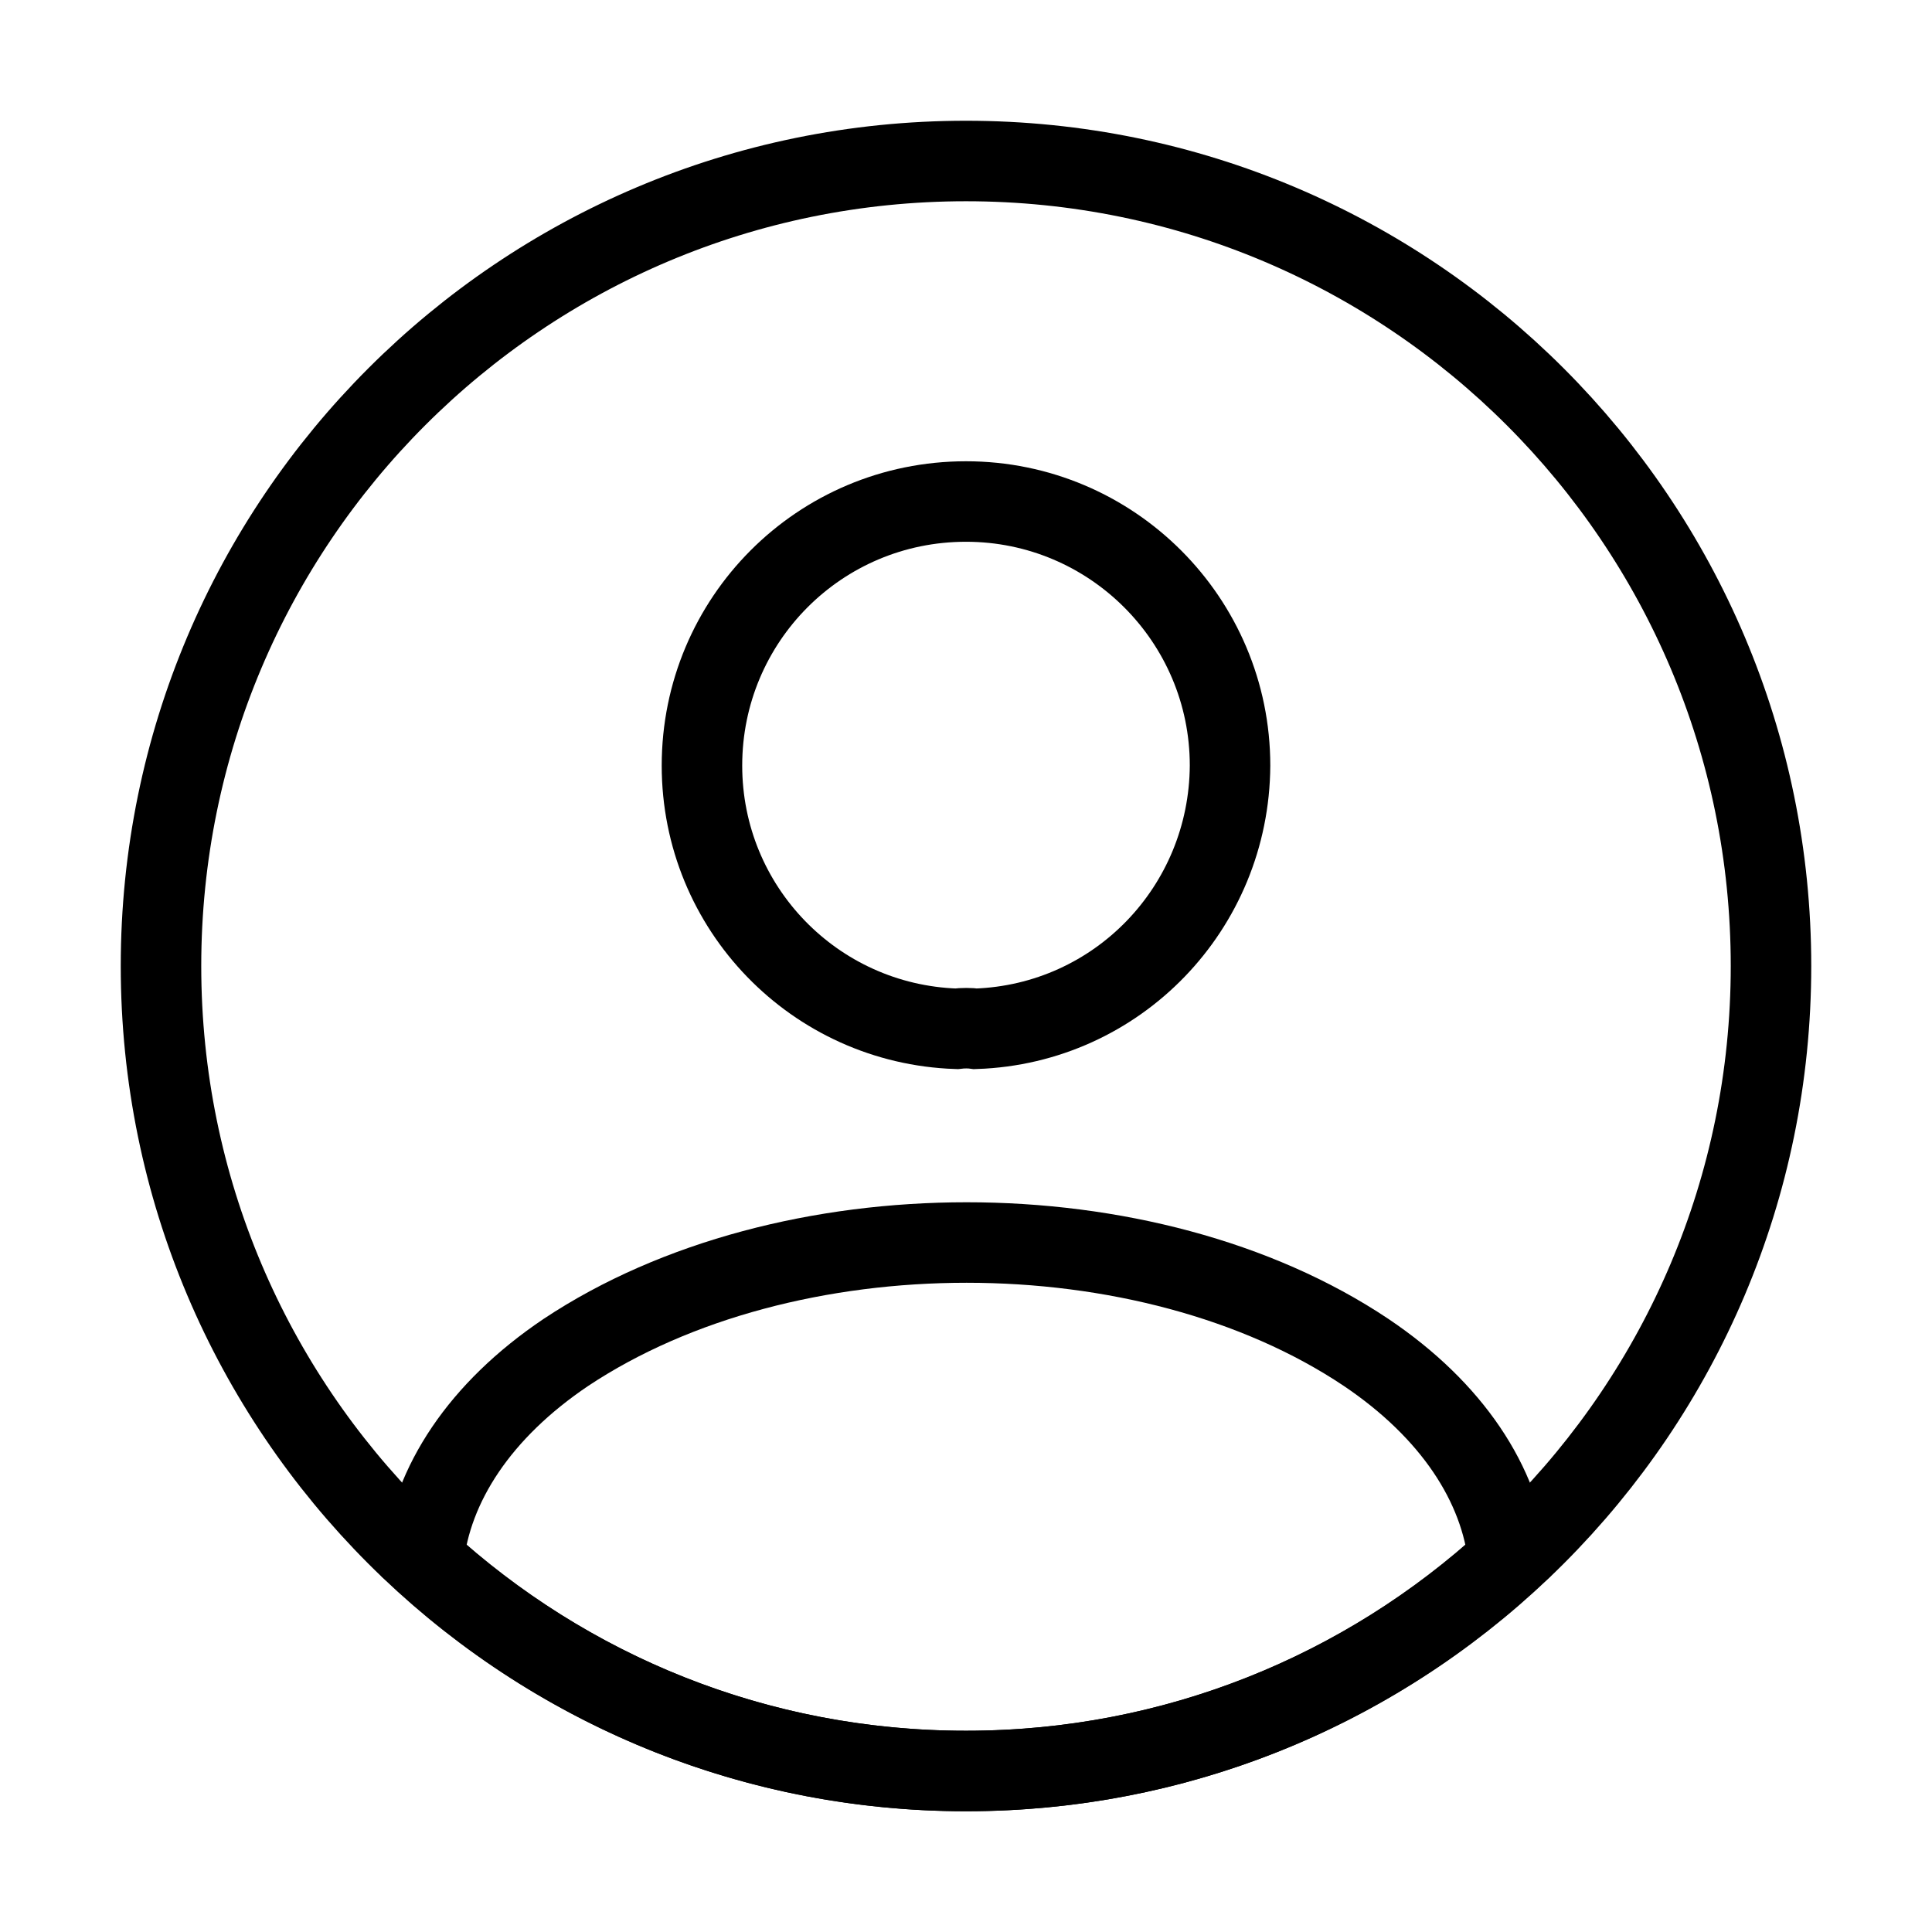 <svg
        className="w-9 h-9"
        xmlns="http://www.w3.org/2000/svg"
        viewBox="0 0 24 24"
        fill="none"
      >
        <path
          d="M12.12 12.78C12.05 12.77 11.96 12.77 11.88 12.78C10.12 12.72 8.72 11.28 8.72 9.51C8.72 7.7 10.18 6.23 12 6.23C13.81 6.23 15.28 7.7 15.28 9.51C15.27 11.28 13.88 12.72 12.12 12.78Z"
          stroke="currentColor"
          strokeWidth="1"
          strokeLinecap="round"
          strokeLinejoin="round"
        />
        <path
          d="M18.74 19.38C16.96 21.01 14.6 22 12 22C9.4 22 7.04 21.01 5.26 19.38C5.36 18.44 5.96 17.52 7.03 16.8C9.77 14.98 14.25 14.98 16.97 16.8C18.04 17.52 18.64 18.44 18.74 19.38Z"
          stroke="currentColor"
          strokeWidth="1  "
          strokeLinecap="round"
          strokeLinejoin="round"
        />
        <path
          d="M12 22C17.523 22 22 17.523 22 12C22 6.477 17.523 2 12 2C6.477 2 2 6.477 2 12C2 17.523 6.477 22 12 22Z"
          stroke="currentColor"
          strokeWidth="1"
          strokeLinecap="round"
          strokeLinejoin="round"
        />
      </svg>